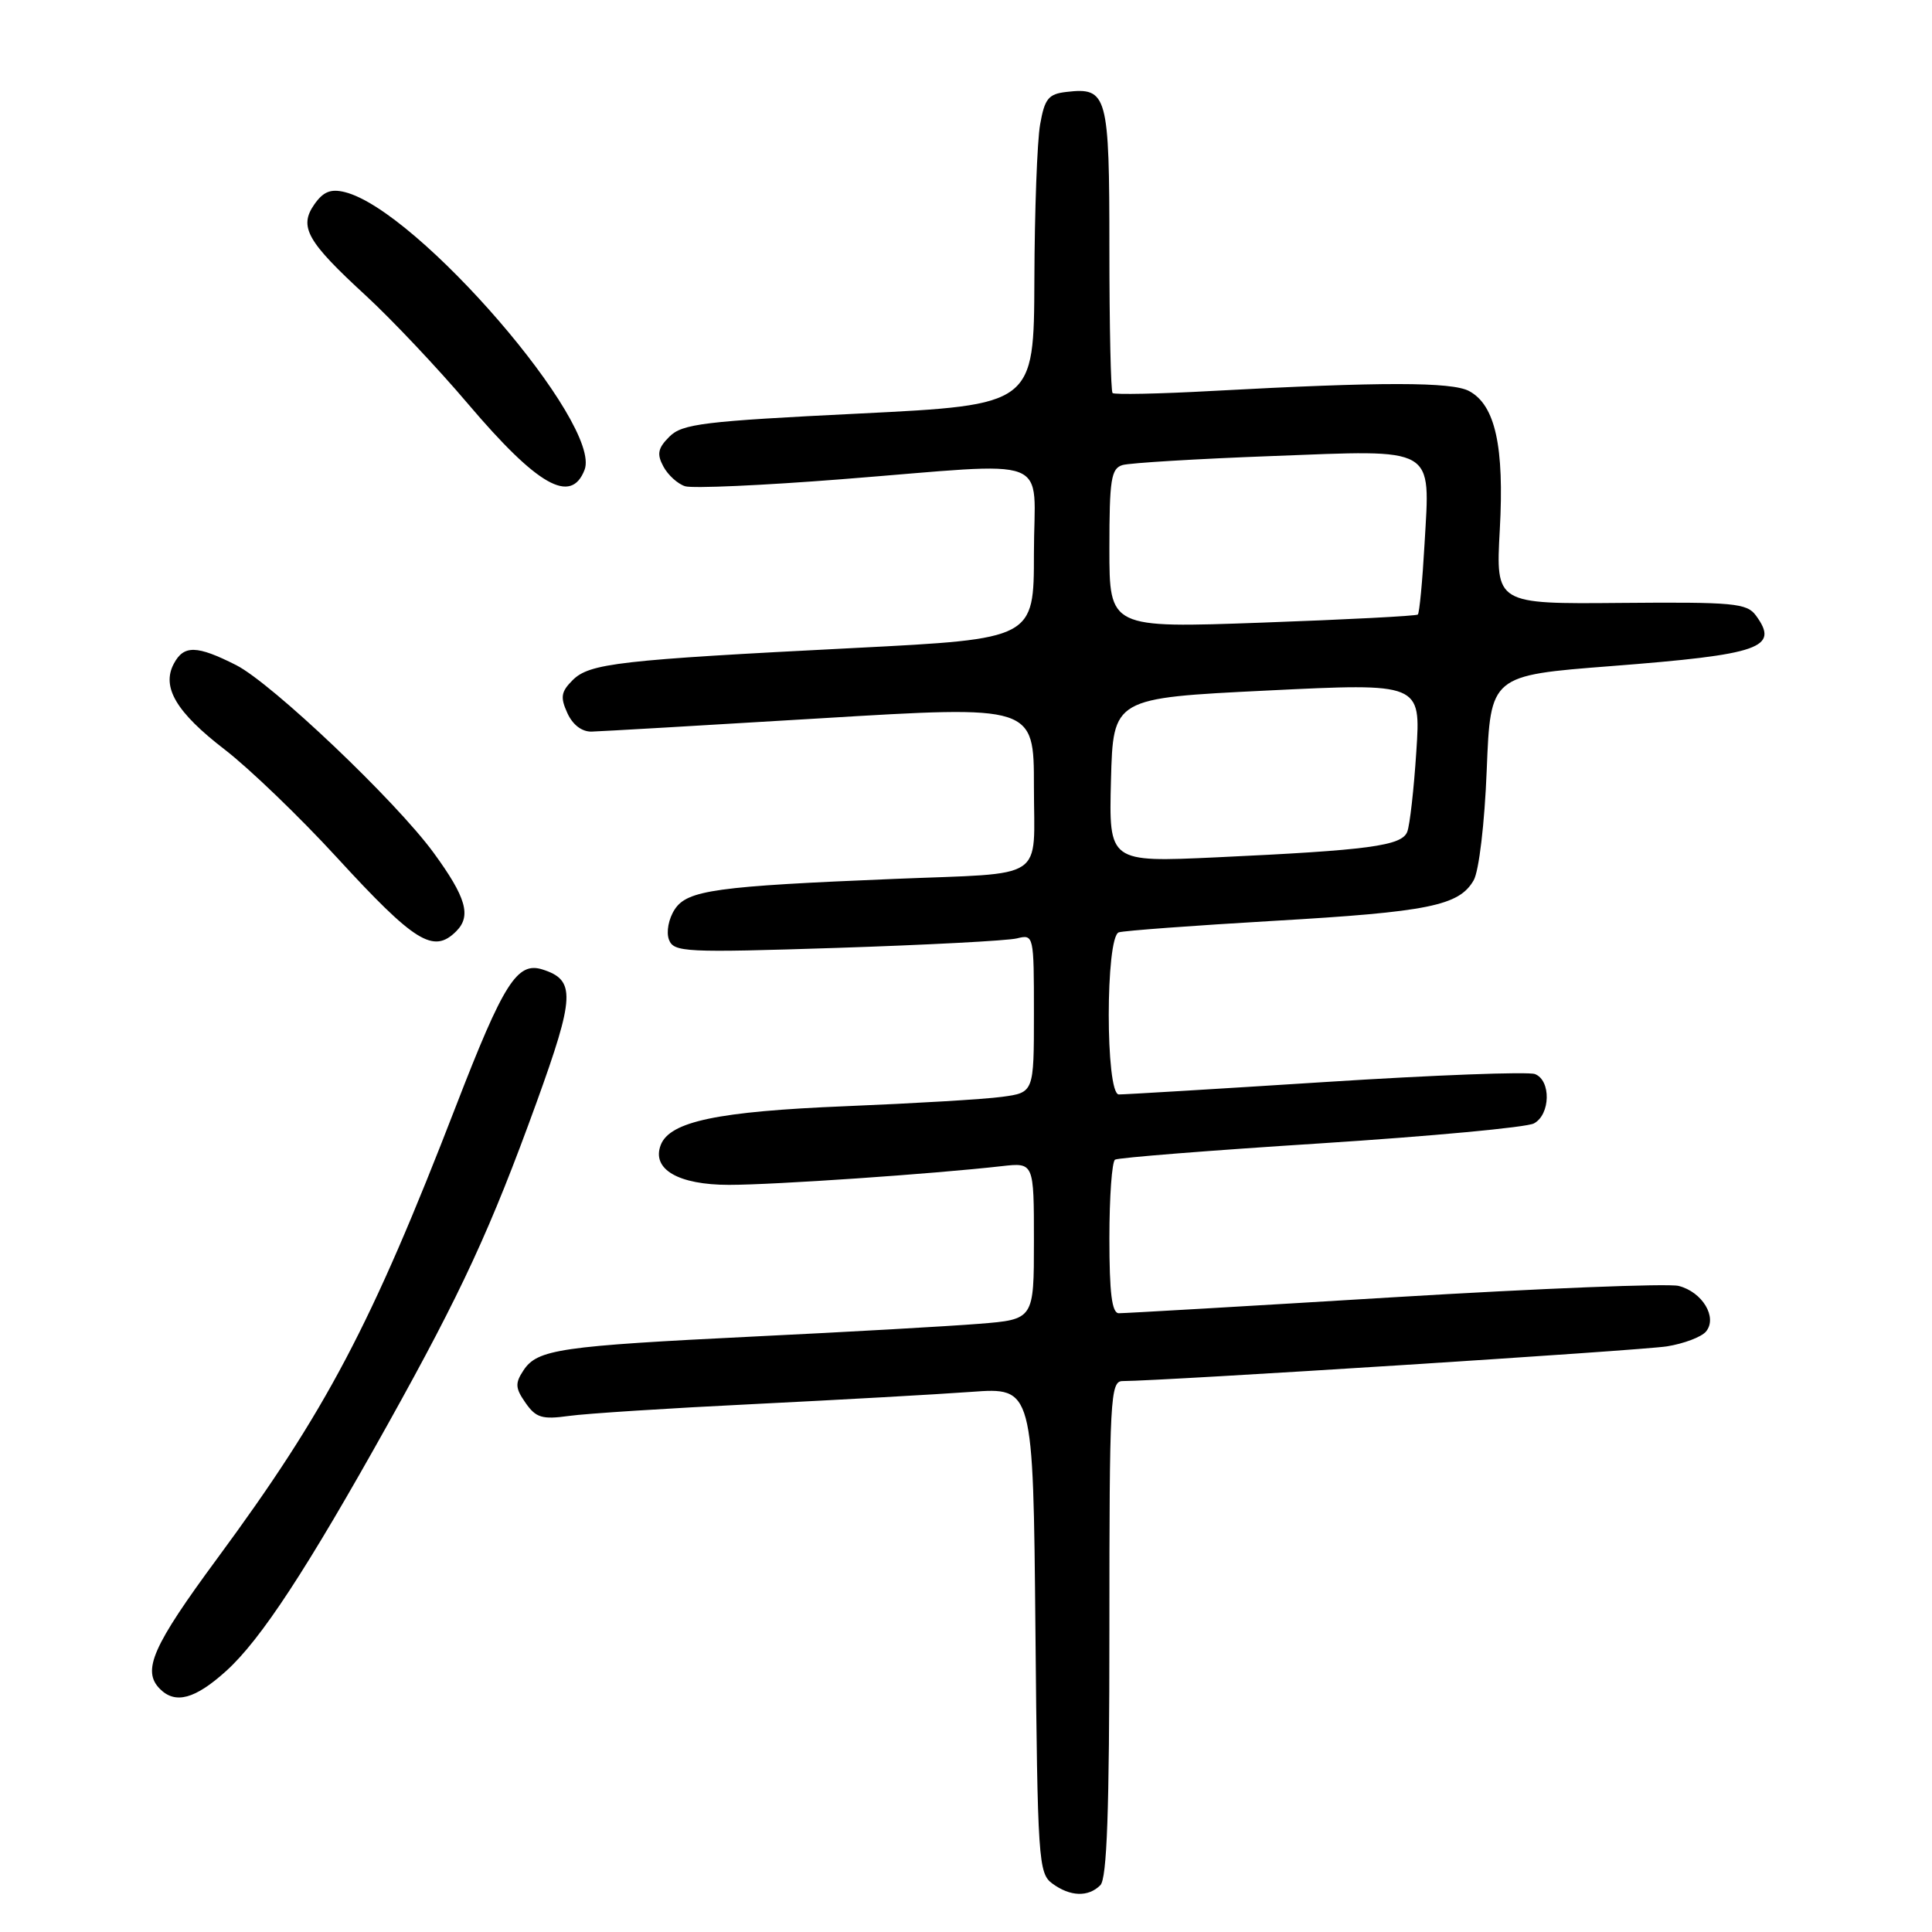 <?xml version="1.0" encoding="UTF-8" standalone="no"?>
<!DOCTYPE svg PUBLIC "-//W3C//DTD SVG 1.1//EN" "http://www.w3.org/Graphics/SVG/1.1/DTD/svg11.dtd" >
<svg xmlns="http://www.w3.org/2000/svg" xmlns:xlink="http://www.w3.org/1999/xlink" version="1.1" viewBox="0 0 256 256">
 <g >
 <path fill="currentColor"
d=" M 145.80 249.80 C 146.68 248.92 147.00 239.98 147.00 215.80 C 147.00 185.23 147.12 183.00 148.75 183.00 C 154.12 182.98 217.45 178.95 220.88 178.40 C 223.12 178.04 225.45 177.16 226.05 176.44 C 227.61 174.57 225.57 171.18 222.42 170.39 C 221.03 170.04 204.06 170.72 184.70 171.89 C 165.34 173.07 148.94 174.02 148.25 174.01 C 147.33 174.00 147.00 171.34 147.00 164.06 C 147.00 158.59 147.34 153.91 147.75 153.66 C 148.16 153.40 160.43 152.43 175.00 151.50 C 189.57 150.56 202.29 149.38 203.25 148.86 C 205.45 147.69 205.54 143.15 203.39 142.32 C 202.50 141.98 190.01 142.45 175.64 143.37 C 161.26 144.29 148.94 145.03 148.25 145.02 C 146.47 144.99 146.47 124.11 148.25 123.54 C 148.94 123.32 158.16 122.64 168.74 122.02 C 189.32 120.83 193.34 120.01 195.27 116.64 C 195.97 115.42 196.72 109.12 197.00 102.00 C 197.50 89.50 197.50 89.50 213.50 88.26 C 233.33 86.72 235.81 85.85 232.67 81.56 C 231.47 79.92 229.74 79.76 214.76 79.89 C 198.19 80.04 198.19 80.04 198.73 70.20 C 199.34 59.14 198.13 53.68 194.67 51.82 C 192.38 50.59 183.11 50.58 160.67 51.80 C 153.61 52.19 147.65 52.31 147.42 52.08 C 147.19 51.85 147.00 43.25 147.00 32.96 C 147.00 12.52 146.74 11.55 141.32 12.18 C 138.92 12.45 138.42 13.07 137.82 16.50 C 137.43 18.70 137.09 27.96 137.06 37.08 C 137.00 53.65 137.00 53.65 113.81 54.80 C 93.23 55.81 90.40 56.16 88.71 57.85 C 87.17 59.38 87.01 60.16 87.90 61.81 C 88.50 62.94 89.80 64.12 90.78 64.43 C 91.76 64.74 101.10 64.32 111.53 63.50 C 140.18 61.25 137.00 60.03 137.00 73.32 C 137.00 84.65 137.00 84.65 113.25 85.86 C 81.98 87.45 78.11 87.89 75.87 90.13 C 74.34 91.66 74.22 92.39 75.18 94.49 C 75.89 96.05 77.11 96.98 78.41 96.94 C 79.56 96.91 93.21 96.12 108.75 95.18 C 137.00 93.47 137.00 93.47 137.00 104.22 C 137.00 116.91 138.95 115.62 118.50 116.46 C 94.87 117.43 91.08 117.95 89.41 120.49 C 88.59 121.74 88.26 123.50 88.64 124.51 C 89.28 126.18 90.73 126.25 110.91 125.60 C 122.79 125.21 133.51 124.65 134.75 124.34 C 136.98 123.79 137.00 123.90 137.00 134.28 C 137.00 144.77 137.00 144.77 132.75 145.34 C 130.41 145.66 121.08 146.21 112.00 146.58 C 95.11 147.27 88.75 148.60 87.55 151.72 C 86.32 154.93 89.87 157.00 96.60 157.00 C 102.59 157.00 123.69 155.55 132.75 154.52 C 137.00 154.04 137.00 154.04 137.00 164.43 C 137.00 174.83 137.00 174.83 129.75 175.41 C 125.76 175.73 112.38 176.49 100.00 177.09 C 74.18 178.36 71.21 178.79 69.37 181.57 C 68.23 183.29 68.27 183.93 69.64 185.89 C 71.01 187.86 71.84 188.11 75.37 187.62 C 77.64 187.30 88.72 186.59 100.00 186.04 C 111.28 185.48 124.19 184.76 128.70 184.43 C 136.90 183.83 136.90 183.83 137.20 216.00 C 137.48 246.50 137.60 248.24 139.44 249.58 C 141.81 251.32 144.20 251.40 145.80 249.80 Z  M 29.95 221.43 C 34.56 217.27 40.67 207.93 51.42 188.66 C 61.19 171.13 65.03 162.81 71.08 146.12 C 76.19 132.00 76.29 129.86 71.88 128.46 C 68.53 127.40 66.73 130.24 60.44 146.50 C 49.19 175.61 43.22 186.92 28.82 206.46 C 20.19 218.16 18.78 221.38 21.20 223.80 C 23.24 225.84 25.84 225.14 29.95 221.43 Z  M 60.46 123.39 C 62.48 121.37 61.77 118.90 57.46 113.00 C 52.44 106.13 36.02 90.53 31.29 88.13 C 26.09 85.50 24.36 85.45 23.04 87.93 C 21.37 91.04 23.35 94.38 29.79 99.33 C 33.04 101.84 39.70 108.24 44.58 113.56 C 54.99 124.90 57.44 126.42 60.46 123.39 Z  M 77.46 62.25 C 79.79 56.18 55.37 27.89 45.71 25.46 C 43.83 24.99 42.84 25.39 41.66 27.07 C 39.57 30.06 40.66 31.99 48.51 39.20 C 51.91 42.34 57.99 48.77 62.00 53.50 C 71.24 64.38 75.67 66.90 77.46 62.25 Z  M 147.21 103.38 C 147.50 92.50 147.50 92.50 167.89 91.50 C 188.27 90.50 188.27 90.50 187.67 99.57 C 187.35 104.55 186.81 109.34 186.47 110.21 C 185.76 112.08 181.41 112.66 161.21 113.60 C 146.93 114.26 146.93 114.26 147.21 103.38 Z  M 147.00 72.68 C 147.00 63.50 147.23 62.07 148.75 61.62 C 149.71 61.34 158.61 60.80 168.52 60.43 C 190.48 59.59 189.50 59.03 188.76 72.06 C 188.48 77.03 188.08 81.24 187.87 81.43 C 187.67 81.62 178.39 82.10 167.25 82.50 C 147.00 83.23 147.00 83.23 147.00 72.68 Z "/>
</g>
</svg>